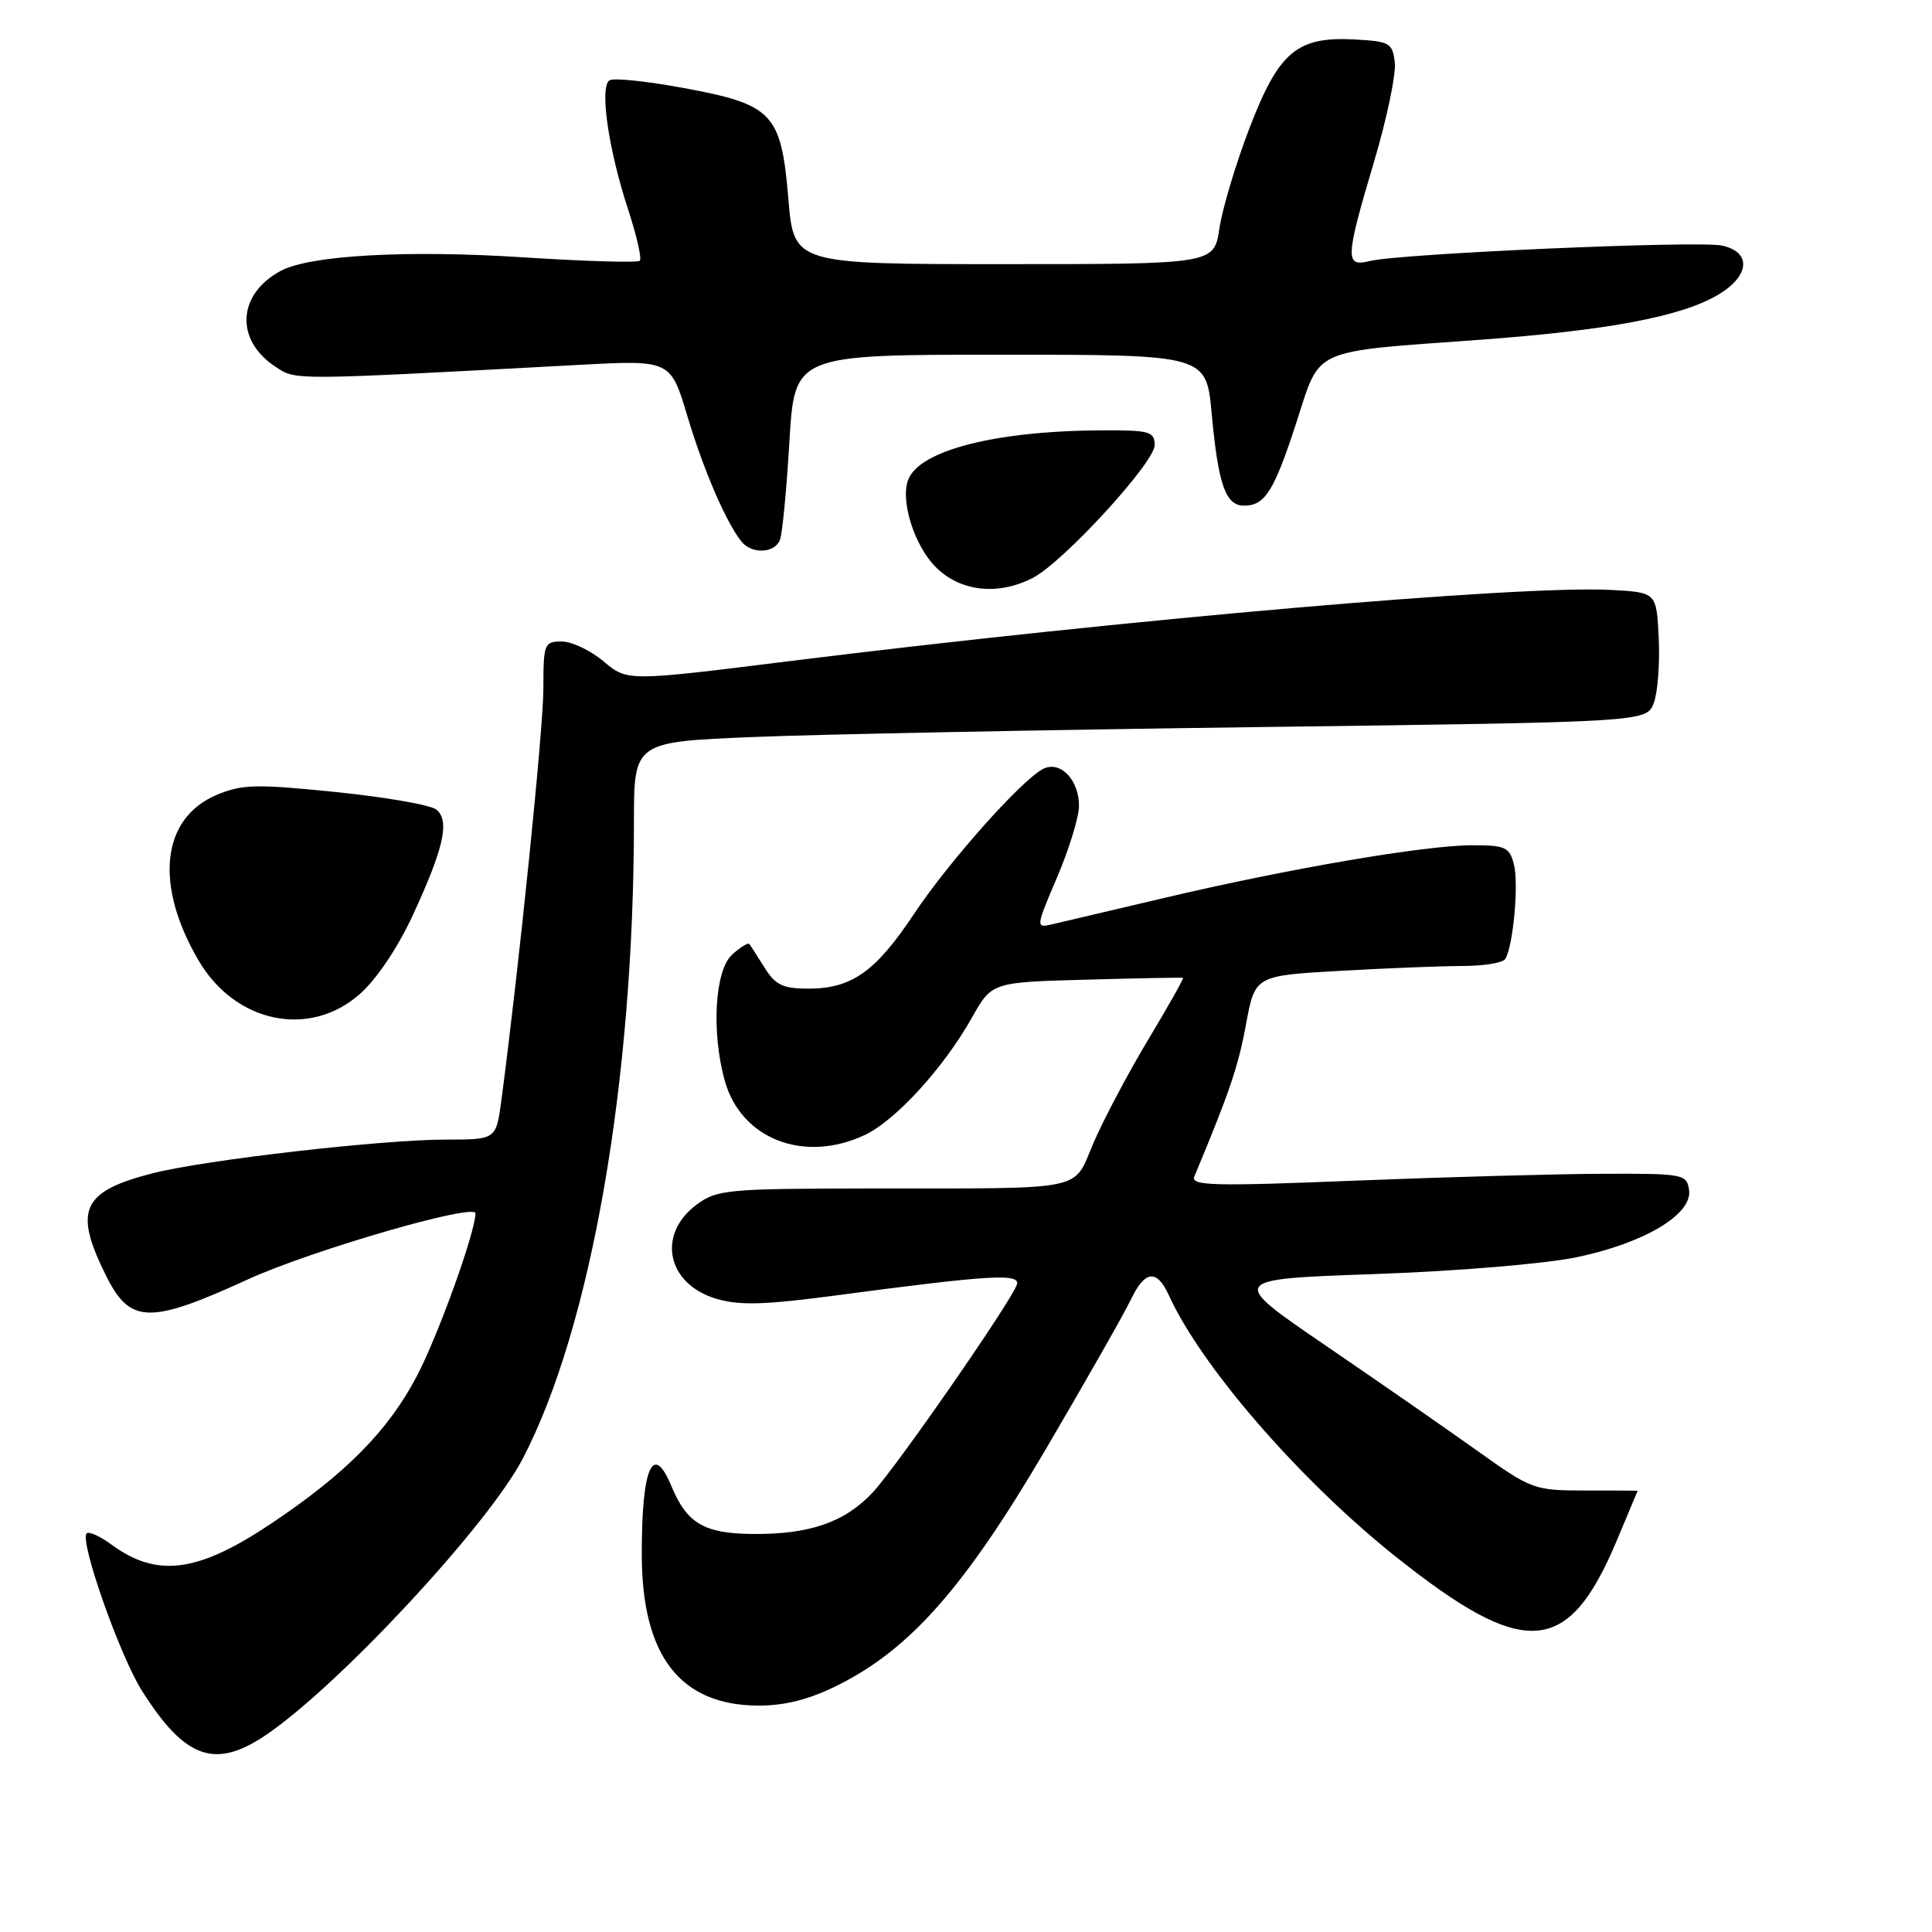 <?xml version="1.0" encoding="UTF-8" standalone="no"?>
<!DOCTYPE svg PUBLIC "-//W3C//DTD SVG 1.1//EN" "http://www.w3.org/Graphics/SVG/1.1/DTD/svg11.dtd" >
<svg xmlns="http://www.w3.org/2000/svg" xmlns:xlink="http://www.w3.org/1999/xlink" version="1.1" viewBox="0 0 256 256">
 <g >
 <path fill="currentColor"
d=" M 35.44 229.76 C 45.24 223.00 64.70 202.02 69.26 193.29 C 78.30 175.95 83.99 143.40 84.00 108.91 C 84.00 98.31 84.00 98.31 99.75 97.66 C 108.41 97.30 138.60 96.71 166.84 96.34 C 218.17 95.67 218.17 95.67 219.13 93.16 C 219.66 91.77 219.95 87.91 219.79 84.57 C 219.50 78.50 219.50 78.50 213.50 78.17 C 201.52 77.52 149.19 82.06 104.31 87.64 C 83.12 90.28 83.12 90.28 79.98 87.64 C 78.26 86.19 75.76 85.00 74.42 85.00 C 72.12 85.00 72.00 85.30 72.00 91.25 C 72.00 96.56 68.78 128.09 66.44 145.75 C 65.74 151.00 65.74 151.00 59.12 151.00 C 50.58 151.00 27.04 153.71 20.16 155.48 C 10.81 157.89 9.71 160.36 14.10 169.13 C 17.25 175.42 19.84 175.48 32.79 169.55 C 41.22 165.69 63.00 159.37 63.00 160.78 C 63.00 163.23 58.09 176.87 55.26 182.29 C 51.45 189.57 45.81 195.29 35.86 201.93 C 26.19 208.39 20.79 209.09 14.76 204.66 C 13.26 203.55 11.78 202.89 11.48 203.18 C 10.51 204.16 15.87 219.40 18.83 224.07 C 24.58 233.14 28.56 234.50 35.44 229.76 Z  M 110.98 223.32 C 120.60 218.53 127.84 210.31 138.59 192.00 C 143.91 182.93 148.97 174.04 149.82 172.25 C 151.70 168.31 153.28 168.12 154.89 171.65 C 159.18 181.08 172.23 196.12 184.86 206.20 C 202.00 219.87 207.74 219.50 214.16 204.30 C 215.72 200.59 217.00 197.54 217.00 197.53 C 217.00 197.51 213.88 197.50 210.06 197.50 C 203.30 197.50 202.94 197.37 195.81 192.28 C 191.79 189.41 182.71 183.11 175.64 178.28 C 162.78 169.50 162.78 169.50 182.14 168.82 C 193.02 168.44 204.75 167.46 208.92 166.59 C 217.90 164.71 224.27 160.91 223.81 157.69 C 223.51 155.58 223.08 155.50 212.50 155.53 C 206.45 155.55 191.64 155.96 179.58 156.44 C 160.86 157.20 157.75 157.12 158.25 155.91 C 162.91 144.75 164.07 141.33 165.09 135.79 C 166.29 129.29 166.29 129.29 177.40 128.65 C 183.50 128.30 190.84 128.01 193.69 128.00 C 196.55 128.00 199.14 127.59 199.45 127.08 C 200.50 125.39 201.26 117.17 200.61 114.57 C 200.02 112.25 199.49 112.00 195.08 112.00 C 188.84 112.00 170.71 115.10 154.31 118.97 C 147.26 120.63 140.53 122.21 139.35 122.49 C 137.24 122.98 137.25 122.85 140.07 116.25 C 141.65 112.54 142.96 108.29 142.97 106.82 C 143.01 103.32 140.44 100.69 138.17 101.91 C 135.24 103.48 125.67 114.24 121.09 121.13 C 116.02 128.76 112.84 131.00 107.12 131.00 C 103.76 131.00 102.74 130.52 101.33 128.25 C 100.38 126.74 99.47 125.32 99.31 125.09 C 99.15 124.86 98.11 125.50 97.01 126.49 C 94.72 128.56 94.24 136.73 96.03 143.19 C 98.19 150.95 106.58 154.19 114.63 150.37 C 118.69 148.45 125.07 141.45 128.77 134.87 C 131.42 130.15 131.42 130.15 143.96 129.81 C 150.86 129.62 156.61 129.51 156.75 129.57 C 156.89 129.63 154.84 133.27 152.20 137.66 C 149.56 142.06 146.30 148.20 144.95 151.31 C 142.06 157.98 144.63 157.45 114.83 157.48 C 96.44 157.50 94.99 157.64 92.33 159.60 C 87.00 163.55 88.34 170.12 94.90 172.09 C 97.95 173.00 101.25 172.91 110.63 171.67 C 131.36 168.91 135.34 168.68 134.72 170.27 C 133.75 172.82 118.74 194.44 115.66 197.73 C 111.94 201.72 107.27 203.33 99.70 203.26 C 93.30 203.20 91.01 201.85 88.97 196.93 C 86.51 191.00 85.02 194.44 85.04 206.00 C 85.05 219.43 90.14 225.99 100.55 226.00 C 104.04 226.00 107.28 225.17 110.98 223.32 Z  M 47.64 131.75 C 49.87 129.80 52.69 125.61 54.70 121.27 C 58.81 112.38 59.62 108.76 57.83 107.28 C 57.10 106.67 51.10 105.62 44.50 104.95 C 33.93 103.87 32.05 103.92 28.71 105.33 C 21.38 108.43 20.42 117.22 26.32 127.28 C 31.16 135.54 40.97 137.60 47.64 131.75 Z  M 136.86 76.57 C 140.90 74.48 153.00 61.29 153.00 58.98 C 153.00 57.20 152.32 57.00 146.25 57.02 C 132.05 57.06 121.84 59.64 120.34 63.57 C 119.27 66.34 121.16 72.32 124.00 75.15 C 127.25 78.40 132.25 78.95 136.86 76.57 Z  M 103.35 71.53 C 103.66 70.72 104.23 64.87 104.60 58.53 C 105.29 47.00 105.29 47.00 132.56 47.00 C 159.83 47.00 159.83 47.00 160.55 54.75 C 161.43 64.27 162.39 67.00 164.85 67.00 C 167.63 67.00 168.83 65.07 171.82 55.85 C 175.01 46.01 173.55 46.66 196.00 45.03 C 213.21 43.77 222.96 41.92 227.79 38.98 C 231.88 36.49 232.07 33.39 228.18 32.54 C 225.06 31.86 185.45 33.60 181.48 34.59 C 178.20 35.42 178.25 34.27 182.07 21.42 C 183.76 15.74 185.00 9.83 184.82 8.29 C 184.52 5.69 184.15 5.48 179.50 5.23 C 171.85 4.82 169.46 6.83 165.55 17.00 C 163.76 21.68 161.97 27.64 161.58 30.25 C 160.88 35.00 160.88 35.00 133.03 35.00 C 105.18 35.00 105.18 35.00 104.46 26.32 C 103.51 15.00 102.43 13.85 90.58 11.66 C 85.73 10.76 81.32 10.30 80.77 10.64 C 79.42 11.48 80.60 19.74 83.20 27.66 C 84.35 31.17 85.06 34.27 84.78 34.55 C 84.50 34.83 77.58 34.63 69.39 34.10 C 53.97 33.10 41.08 33.82 37.22 35.88 C 31.44 38.98 31.10 45.05 36.51 48.60 C 39.27 50.41 38.33 50.41 76.68 48.35 C 88.85 47.70 88.85 47.70 91.07 55.10 C 93.22 62.29 96.20 69.20 98.24 71.75 C 99.61 73.46 102.66 73.33 103.35 71.53 Z "/>
</g>
</svg>